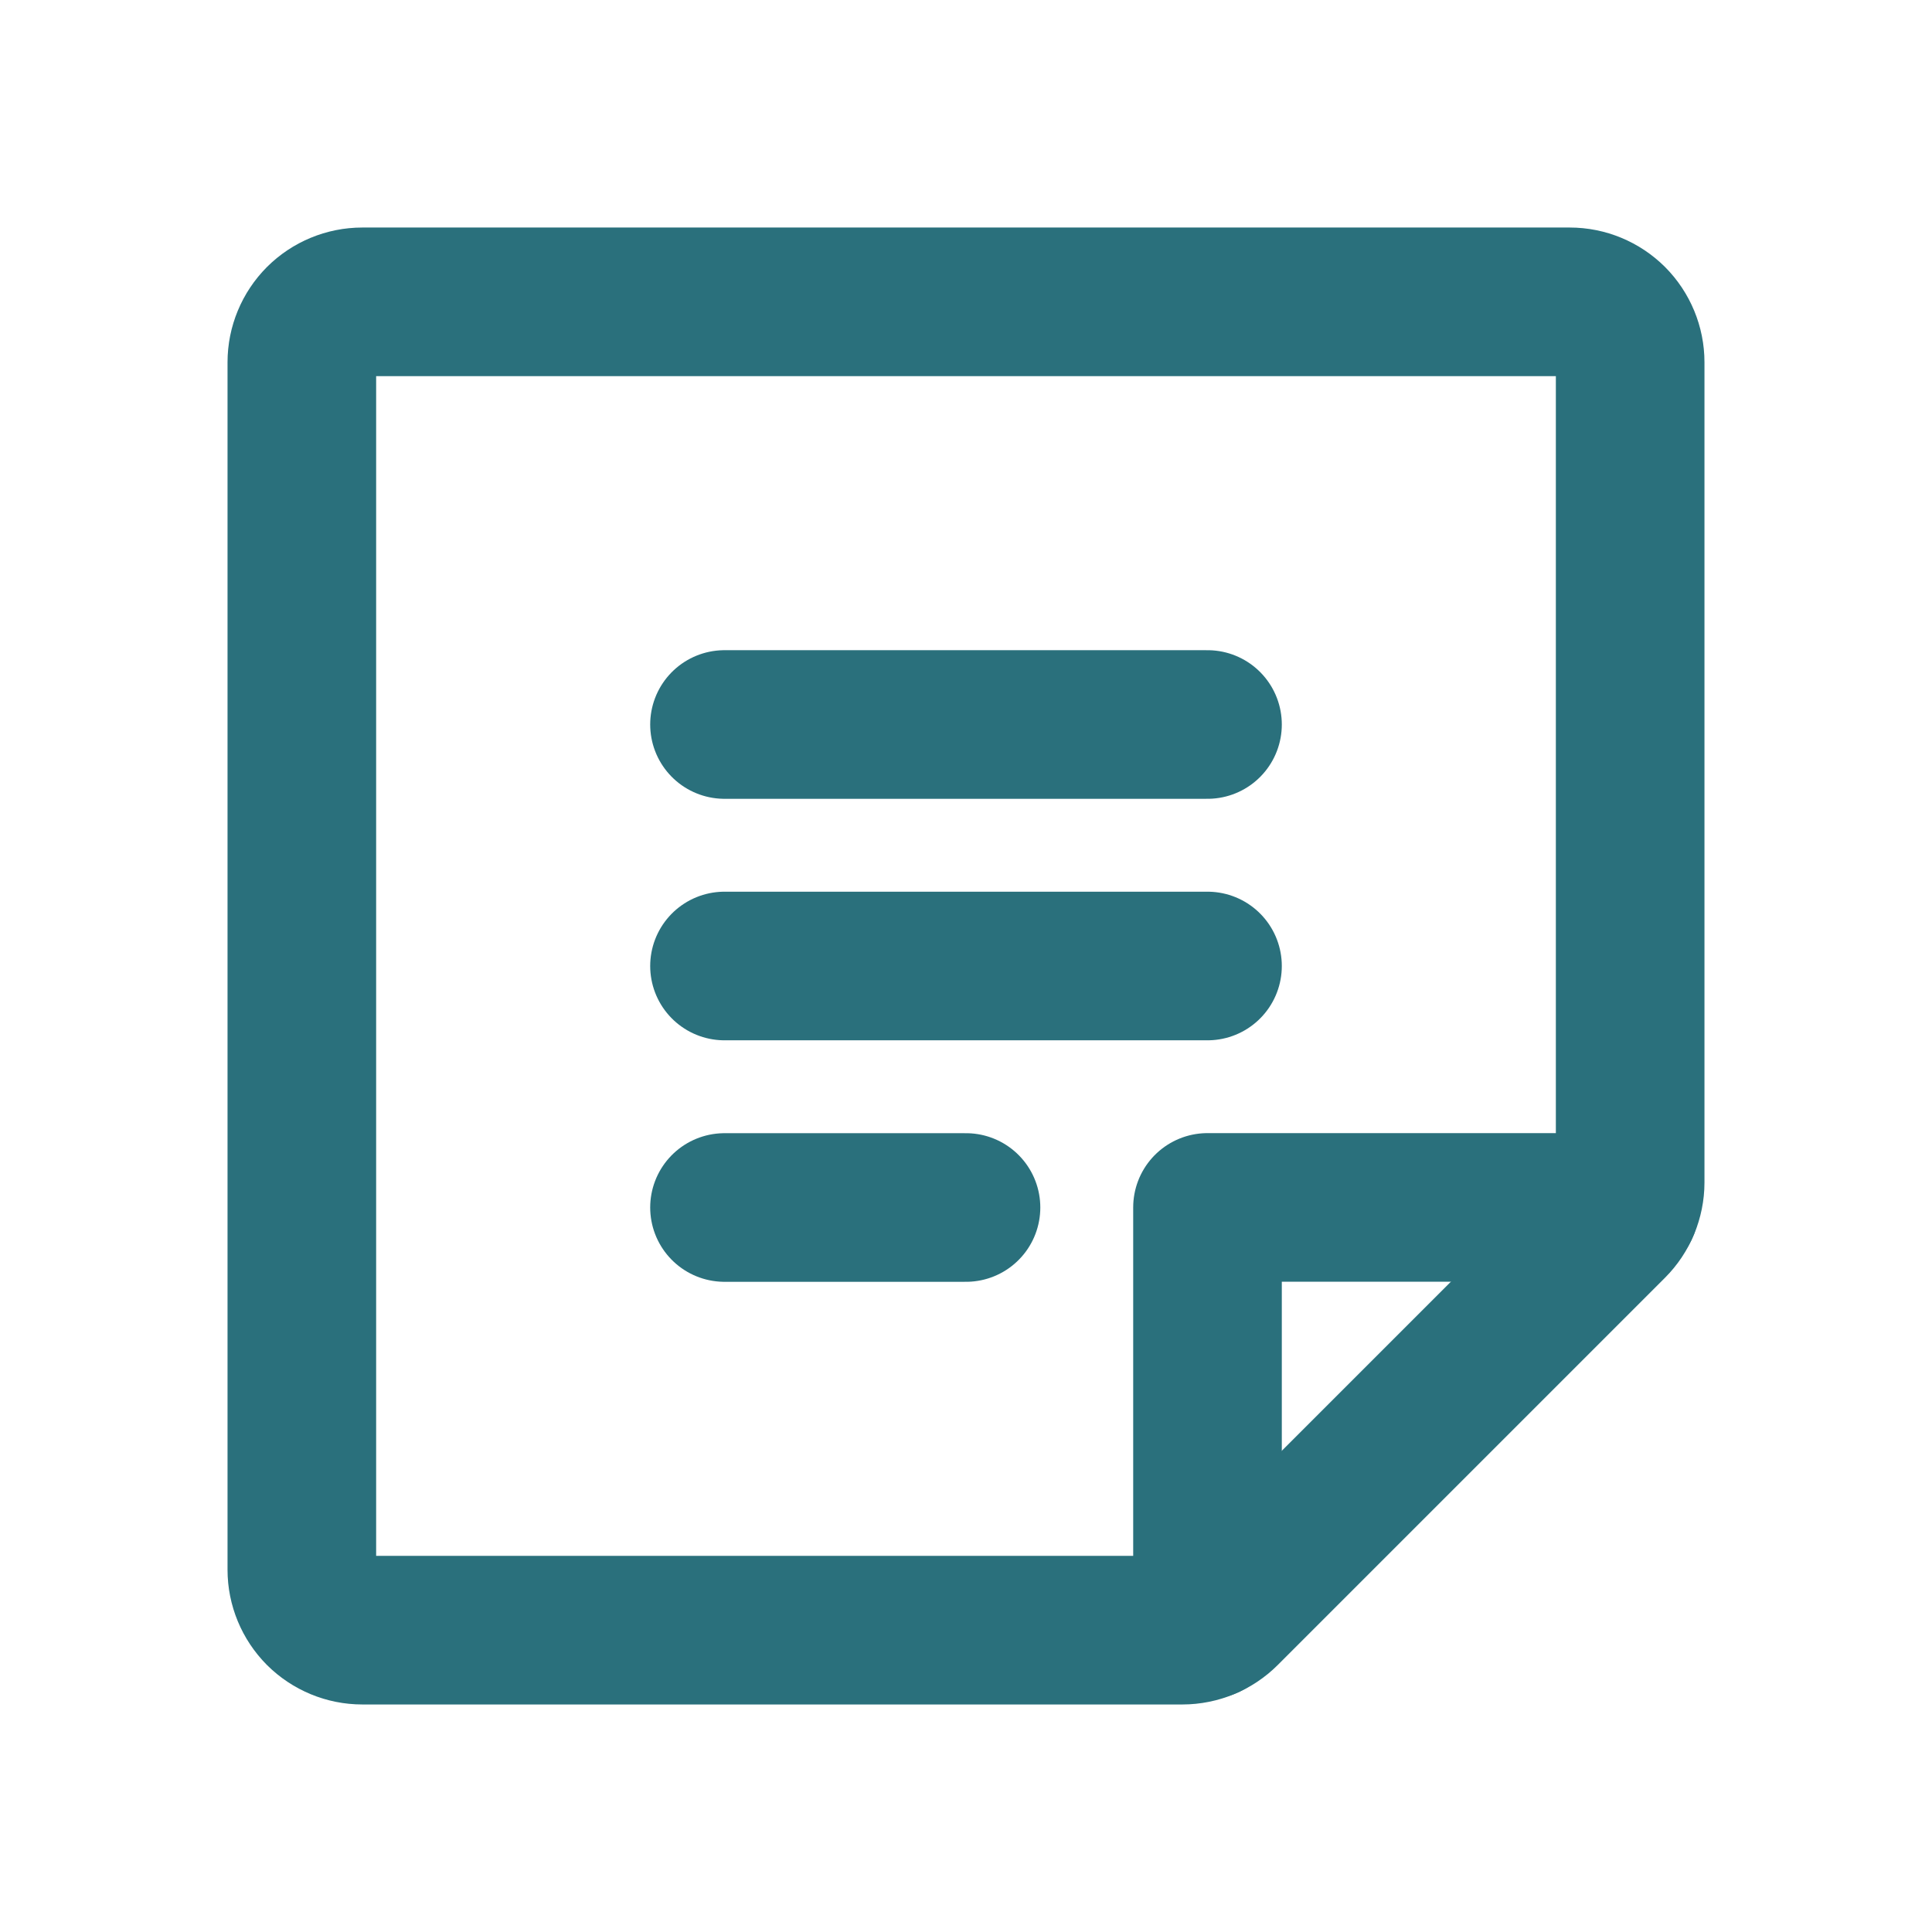 <svg width="26" height="26" viewBox="0 0 26 26" fill="none" xmlns="http://www.w3.org/2000/svg">
<path d="M9.75 9.75H16.25" stroke="#2A707C" stroke-width="2" stroke-linecap="round" stroke-linejoin="round"/>
<path d="M9.75 13H16.25" stroke="#2A707C" stroke-width="2" stroke-linecap="round" stroke-linejoin="round"/>
<path d="M9.75 16.25H13" stroke="#2A707C" stroke-width="2" stroke-linecap="round" stroke-linejoin="round"/>
<path d="M15.914 21.938H4.875C4.66 21.938 4.453 21.852 4.3 21.7C4.148 21.547 4.062 21.34 4.062 21.125V4.875C4.062 4.66 4.148 4.453 4.3 4.3C4.453 4.148 4.66 4.062 4.875 4.062H21.125C21.34 4.062 21.547 4.148 21.7 4.3C21.852 4.453 21.938 4.66 21.938 4.875V15.914C21.938 16.02 21.916 16.126 21.876 16.224C21.835 16.323 21.775 16.413 21.7 16.488L16.488 21.7C16.413 21.775 16.323 21.835 16.224 21.876C16.126 21.916 16.02 21.938 15.914 21.938V21.938Z" stroke="#2A707C" stroke-width="2" stroke-linecap="round" stroke-linejoin="round"/>
<path d="M21.864 16.249H16.25V21.864" stroke="#2A707C" stroke-width="2" stroke-linecap="round" stroke-linejoin="round"/>
</svg>
